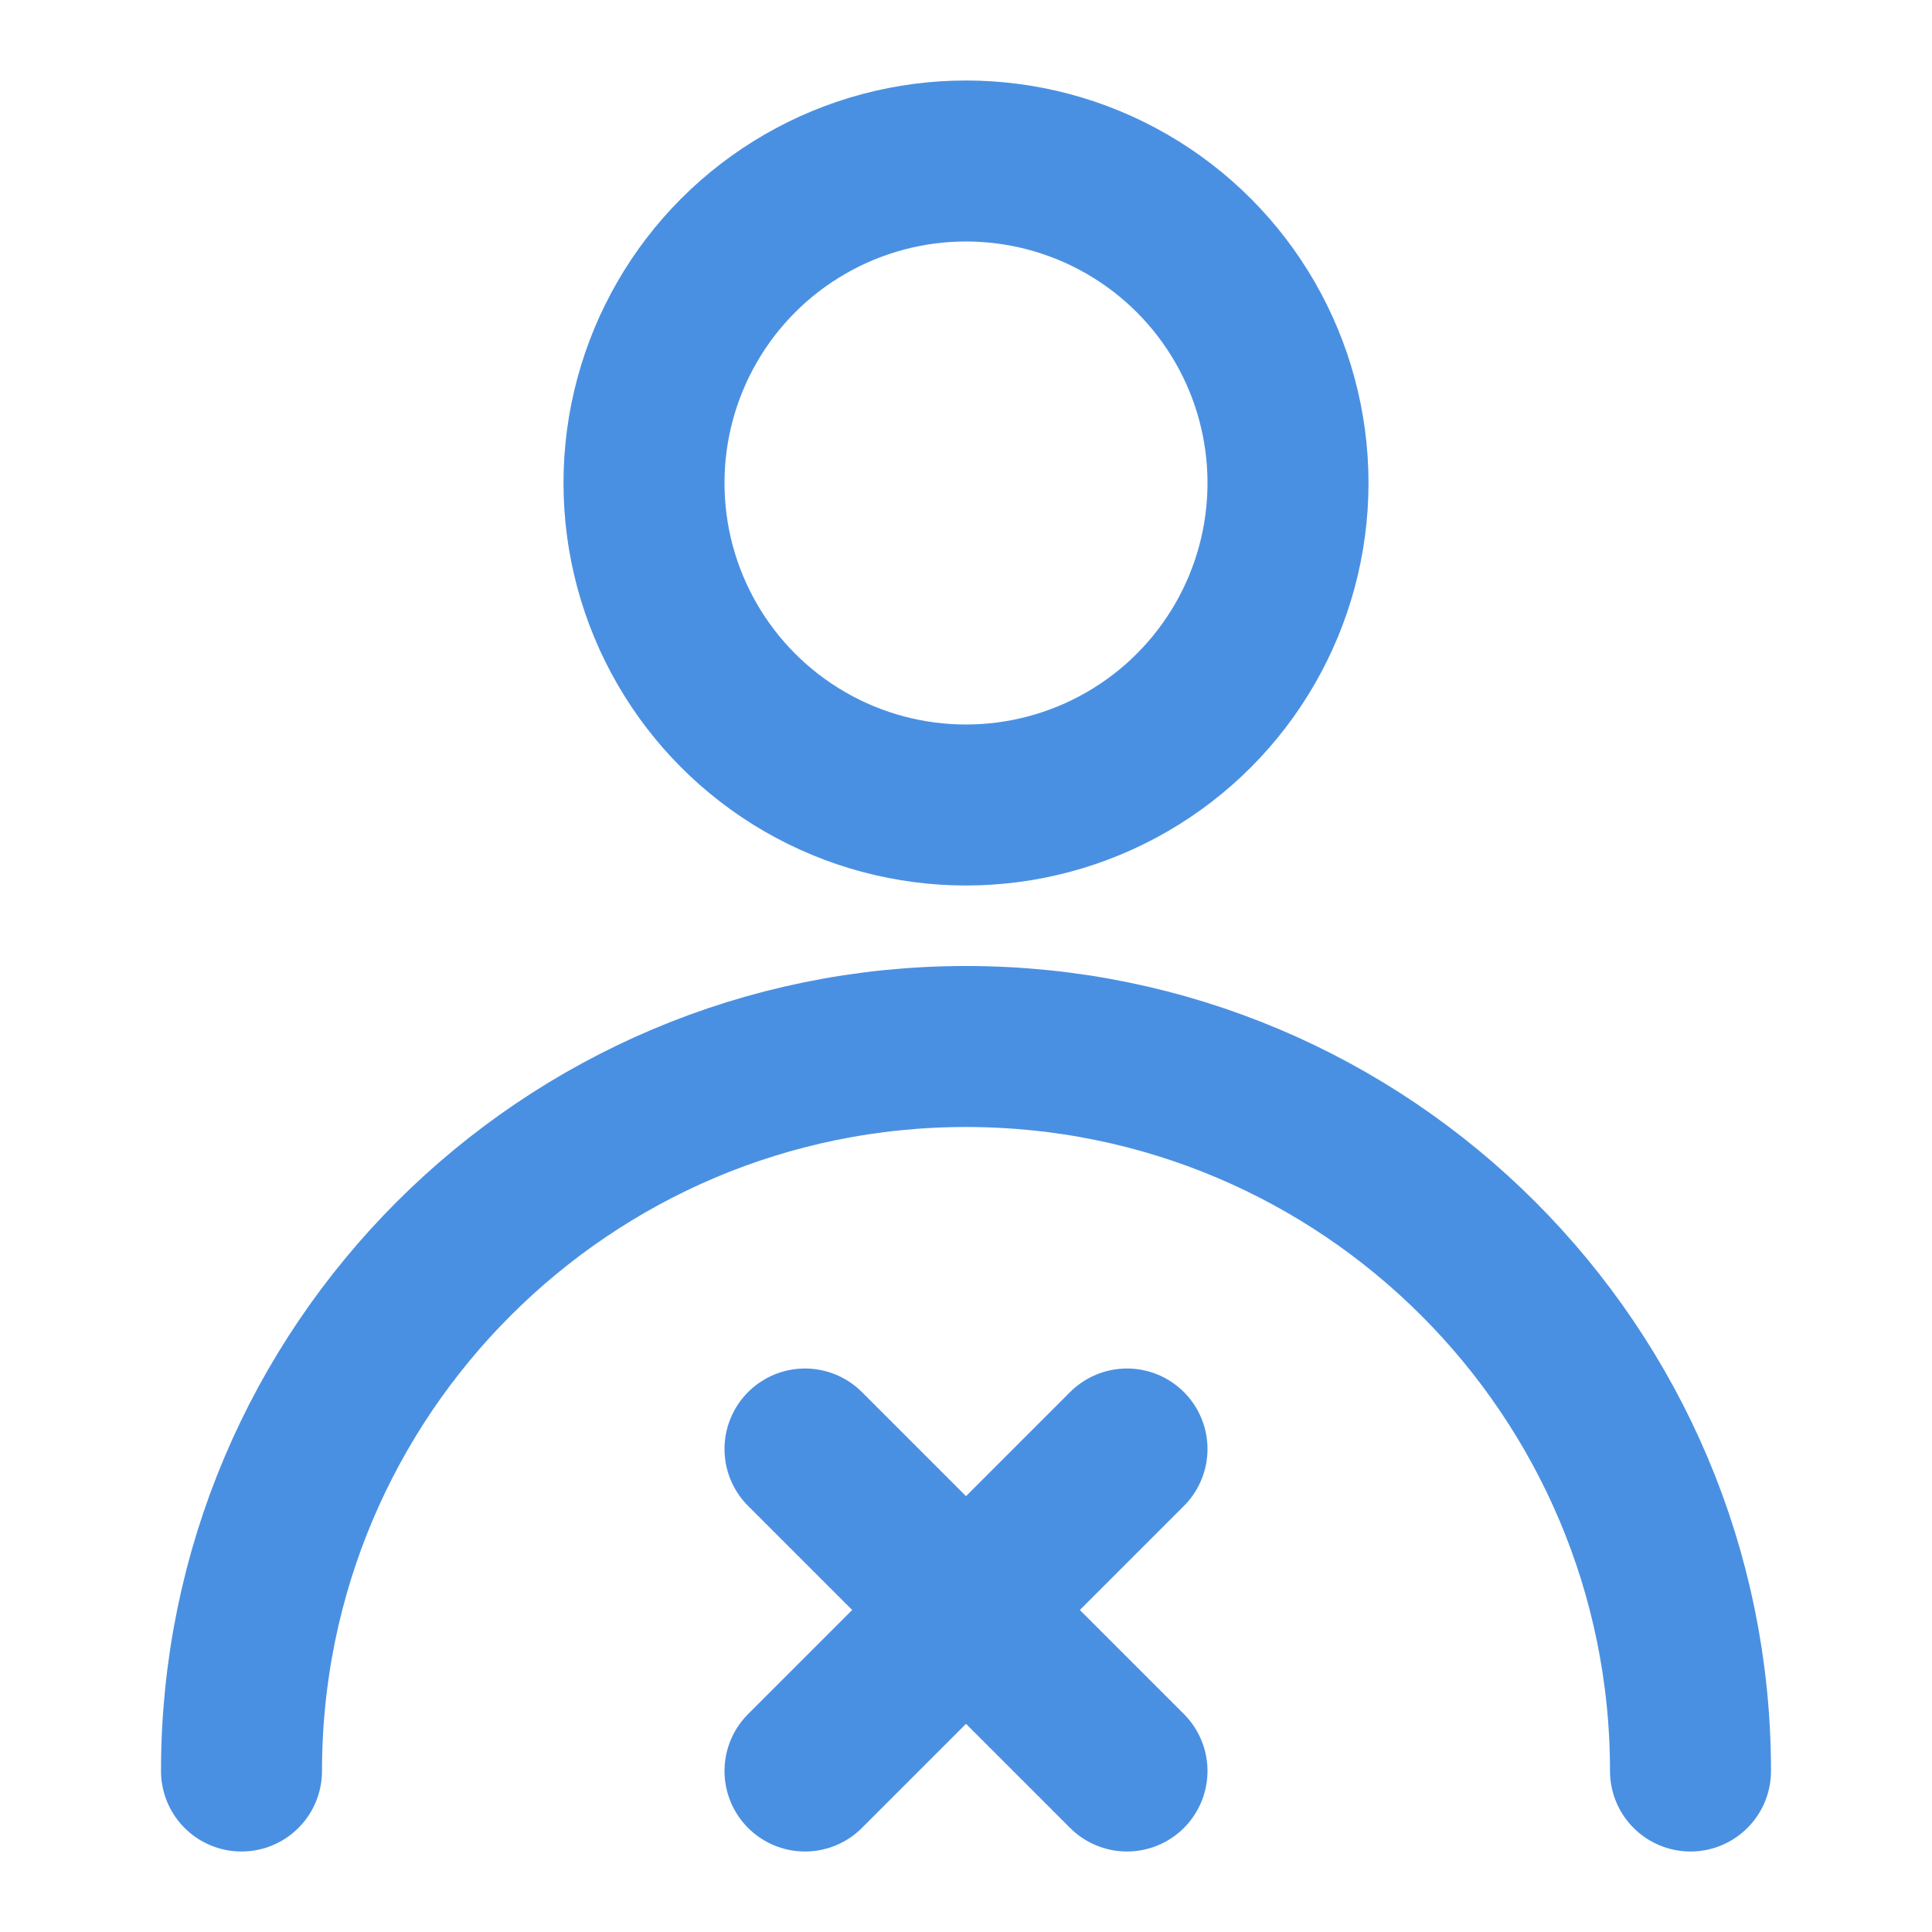 <?xml version="1.0" encoding="UTF-8"?><svg width="21" height="21" viewBox="0 0 48 48" fill="none" xmlns="http://www.w3.org/2000/svg"><circle cx="24" cy="12" r="8" fill="none" stroke="#4a90e2" stroke-width="4" stroke-linecap="round" stroke-linejoin="round"/><path d="M42 44C42 34.059 33.941 26 24 26C14.059 26 6 34.059 6 44" stroke="#4a90e2" stroke-width="4" stroke-linecap="round" stroke-linejoin="round"/><path d="M20 36L28 44" stroke="#4a90e2" stroke-width="4" stroke-linecap="round" stroke-linejoin="round"/><path d="M28 36L20 44" stroke="#4a90e2" stroke-width="4" stroke-linecap="round" stroke-linejoin="round"/></svg>